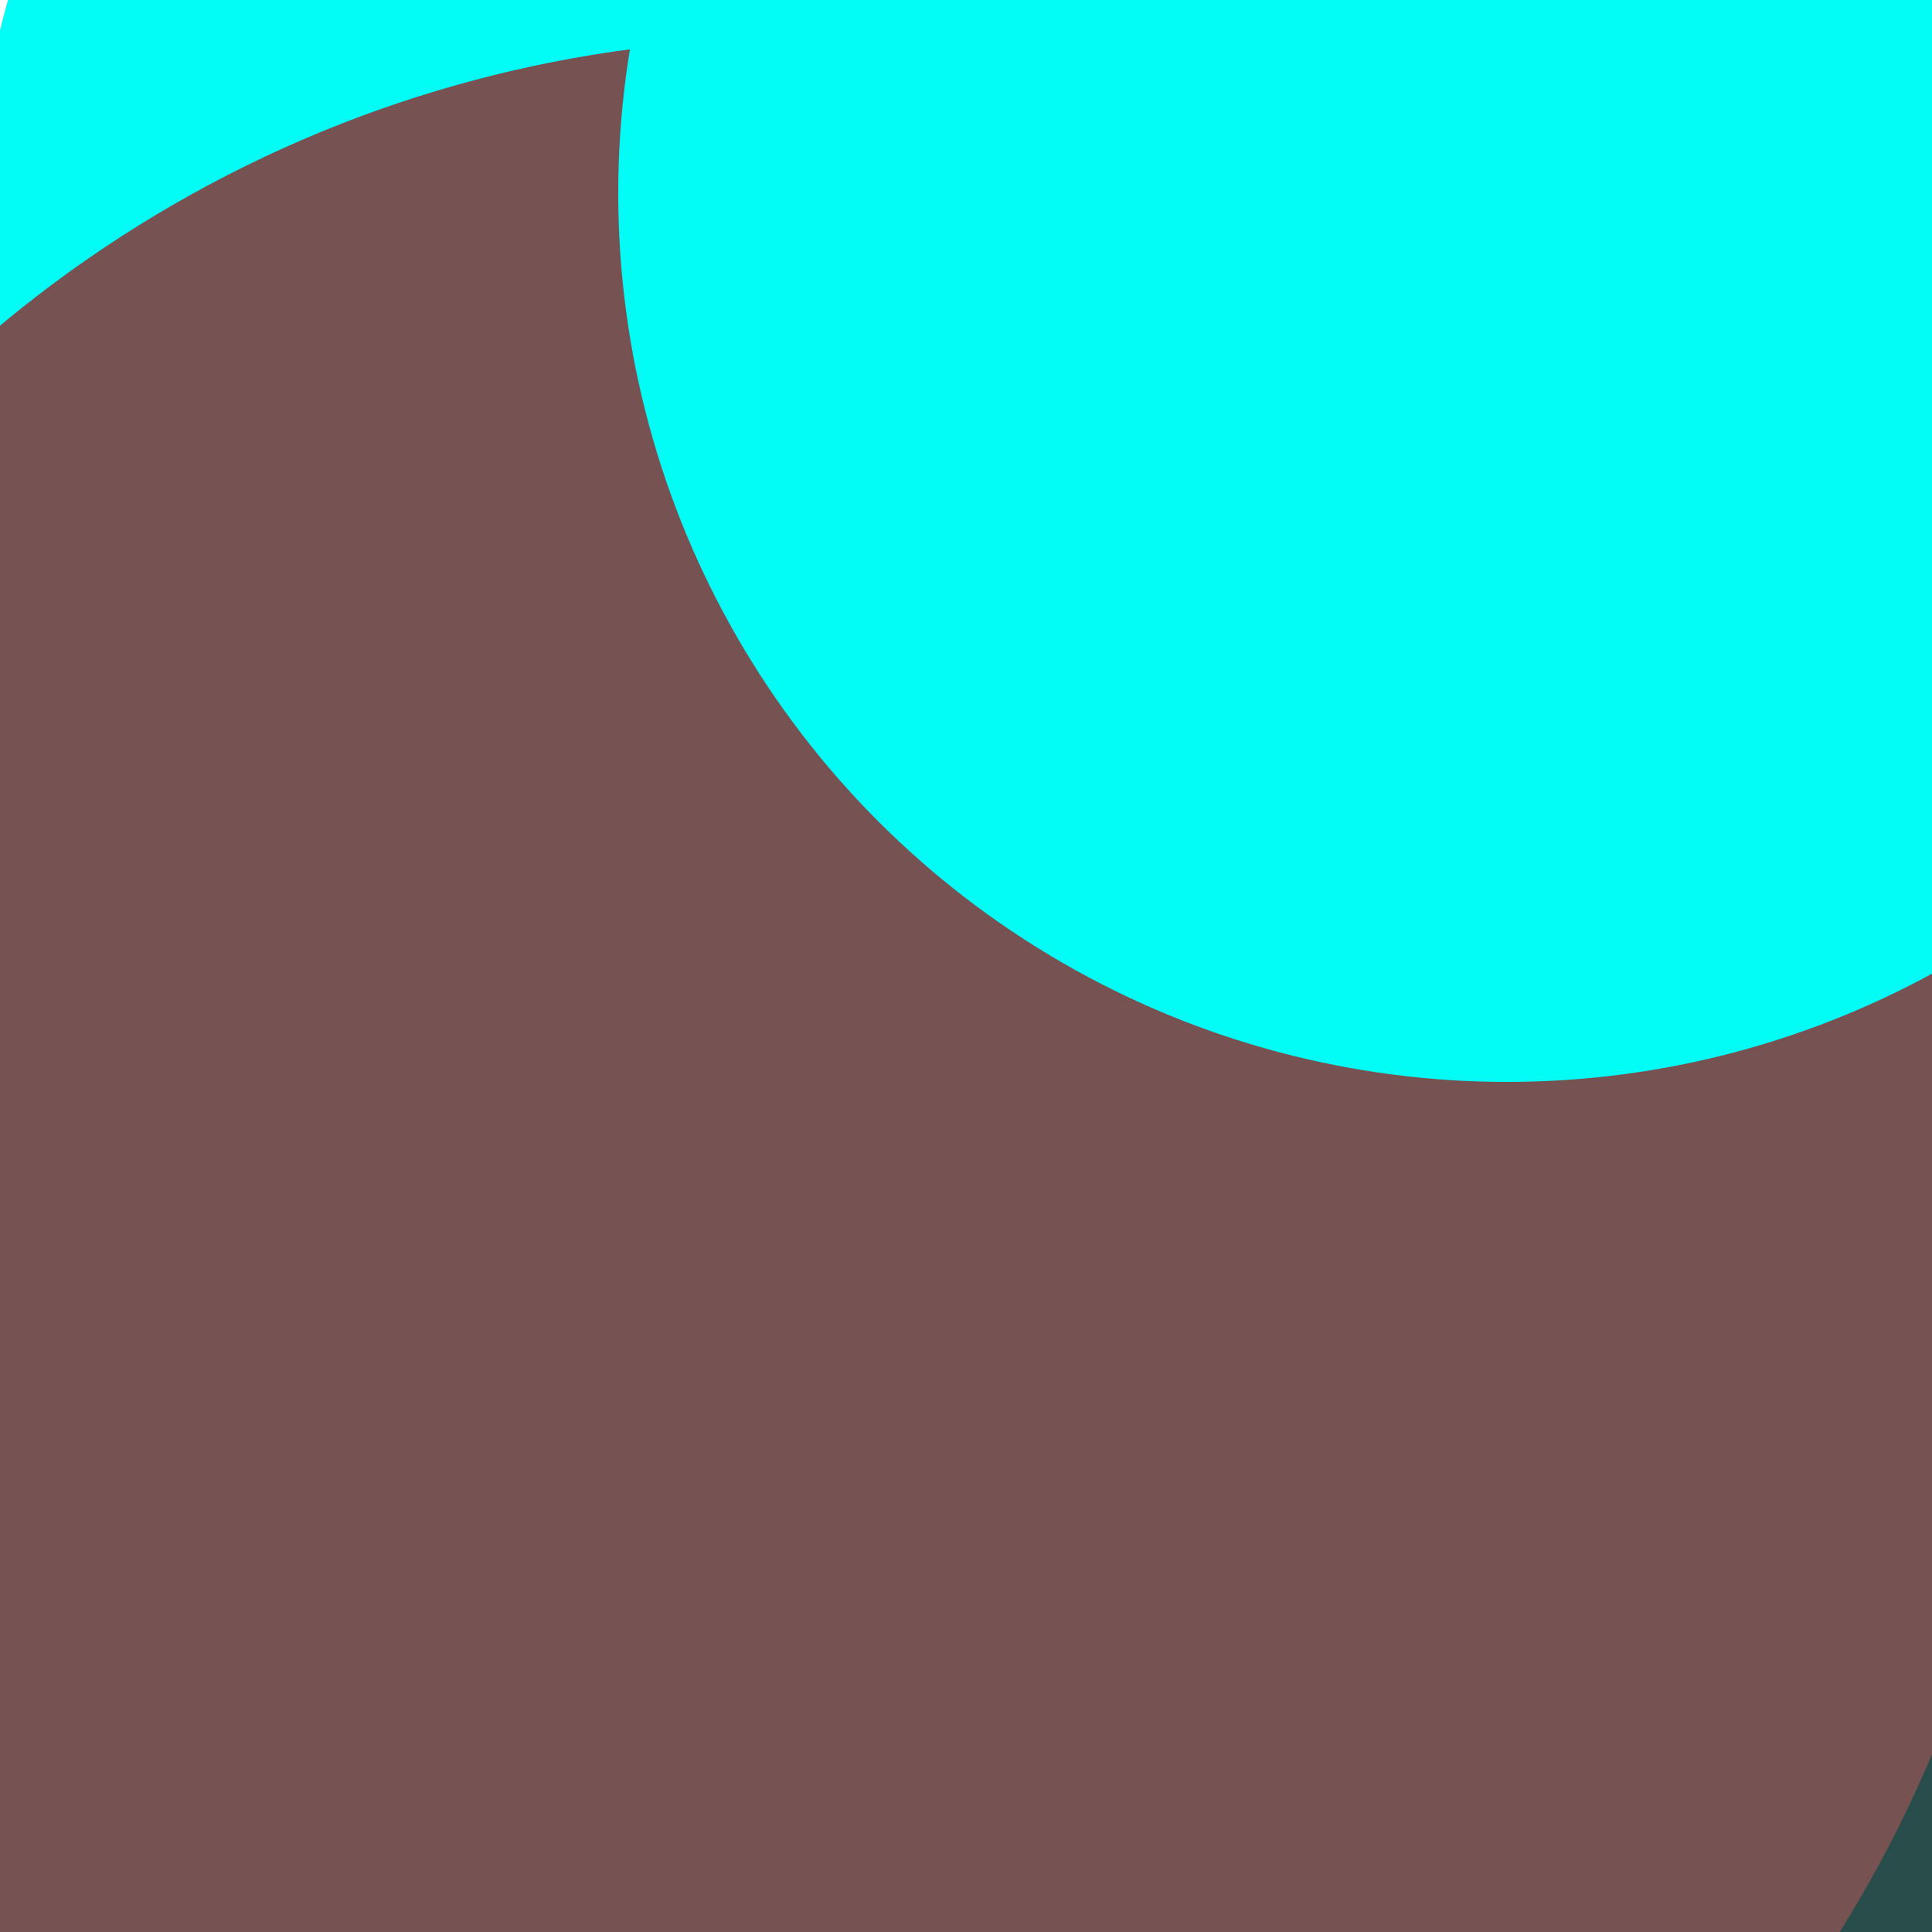<svg xmlns="http://www.w3.org/2000/svg" preserveAspectRatio="xMinYMin meet" viewBox="0 0 777 777"><defs><filter id="f0" width="300%" height="300%" x="-100%" y="-100%"><feGaussianBlur in="SourceGraphic" stdDeviation="129"/></filter><filter id="f1" width="300%" height="300%" x="-100%" y="-100%"><feGaussianBlur in="SourceGraphic" stdDeviation="700"/></filter></defs><rect width="100%" height="100%" fill="#fff" /><circle cx="24%" cy="79%" r="20%" filter="url(#f1)" fill="#01fdf6"></circle><circle cx="25%" cy="74%" r="41%" filter="url(#f1)" fill="#775253"></circle><circle cx="73%" cy="51%" r="61%" filter="url(#f0)" fill="#294d4a"></circle><circle cx="70%" cy="84%" r="5%" filter="url(#f0)" fill="#775253"></circle><circle cx="35%" cy="10%" r="36%" filter="url(#f0)" fill="#01fdf6"></circle><circle cx="86%" cy="47%" r="42%" filter="url(#f0)" fill="#0e103d"></circle><circle cx="41%" cy="66%" r="64%" filter="url(#f0)" fill="#775253"></circle><circle cx="78%" cy="10%" r="46%" filter="url(#f0)" fill="#01fdf6"></circle></svg>